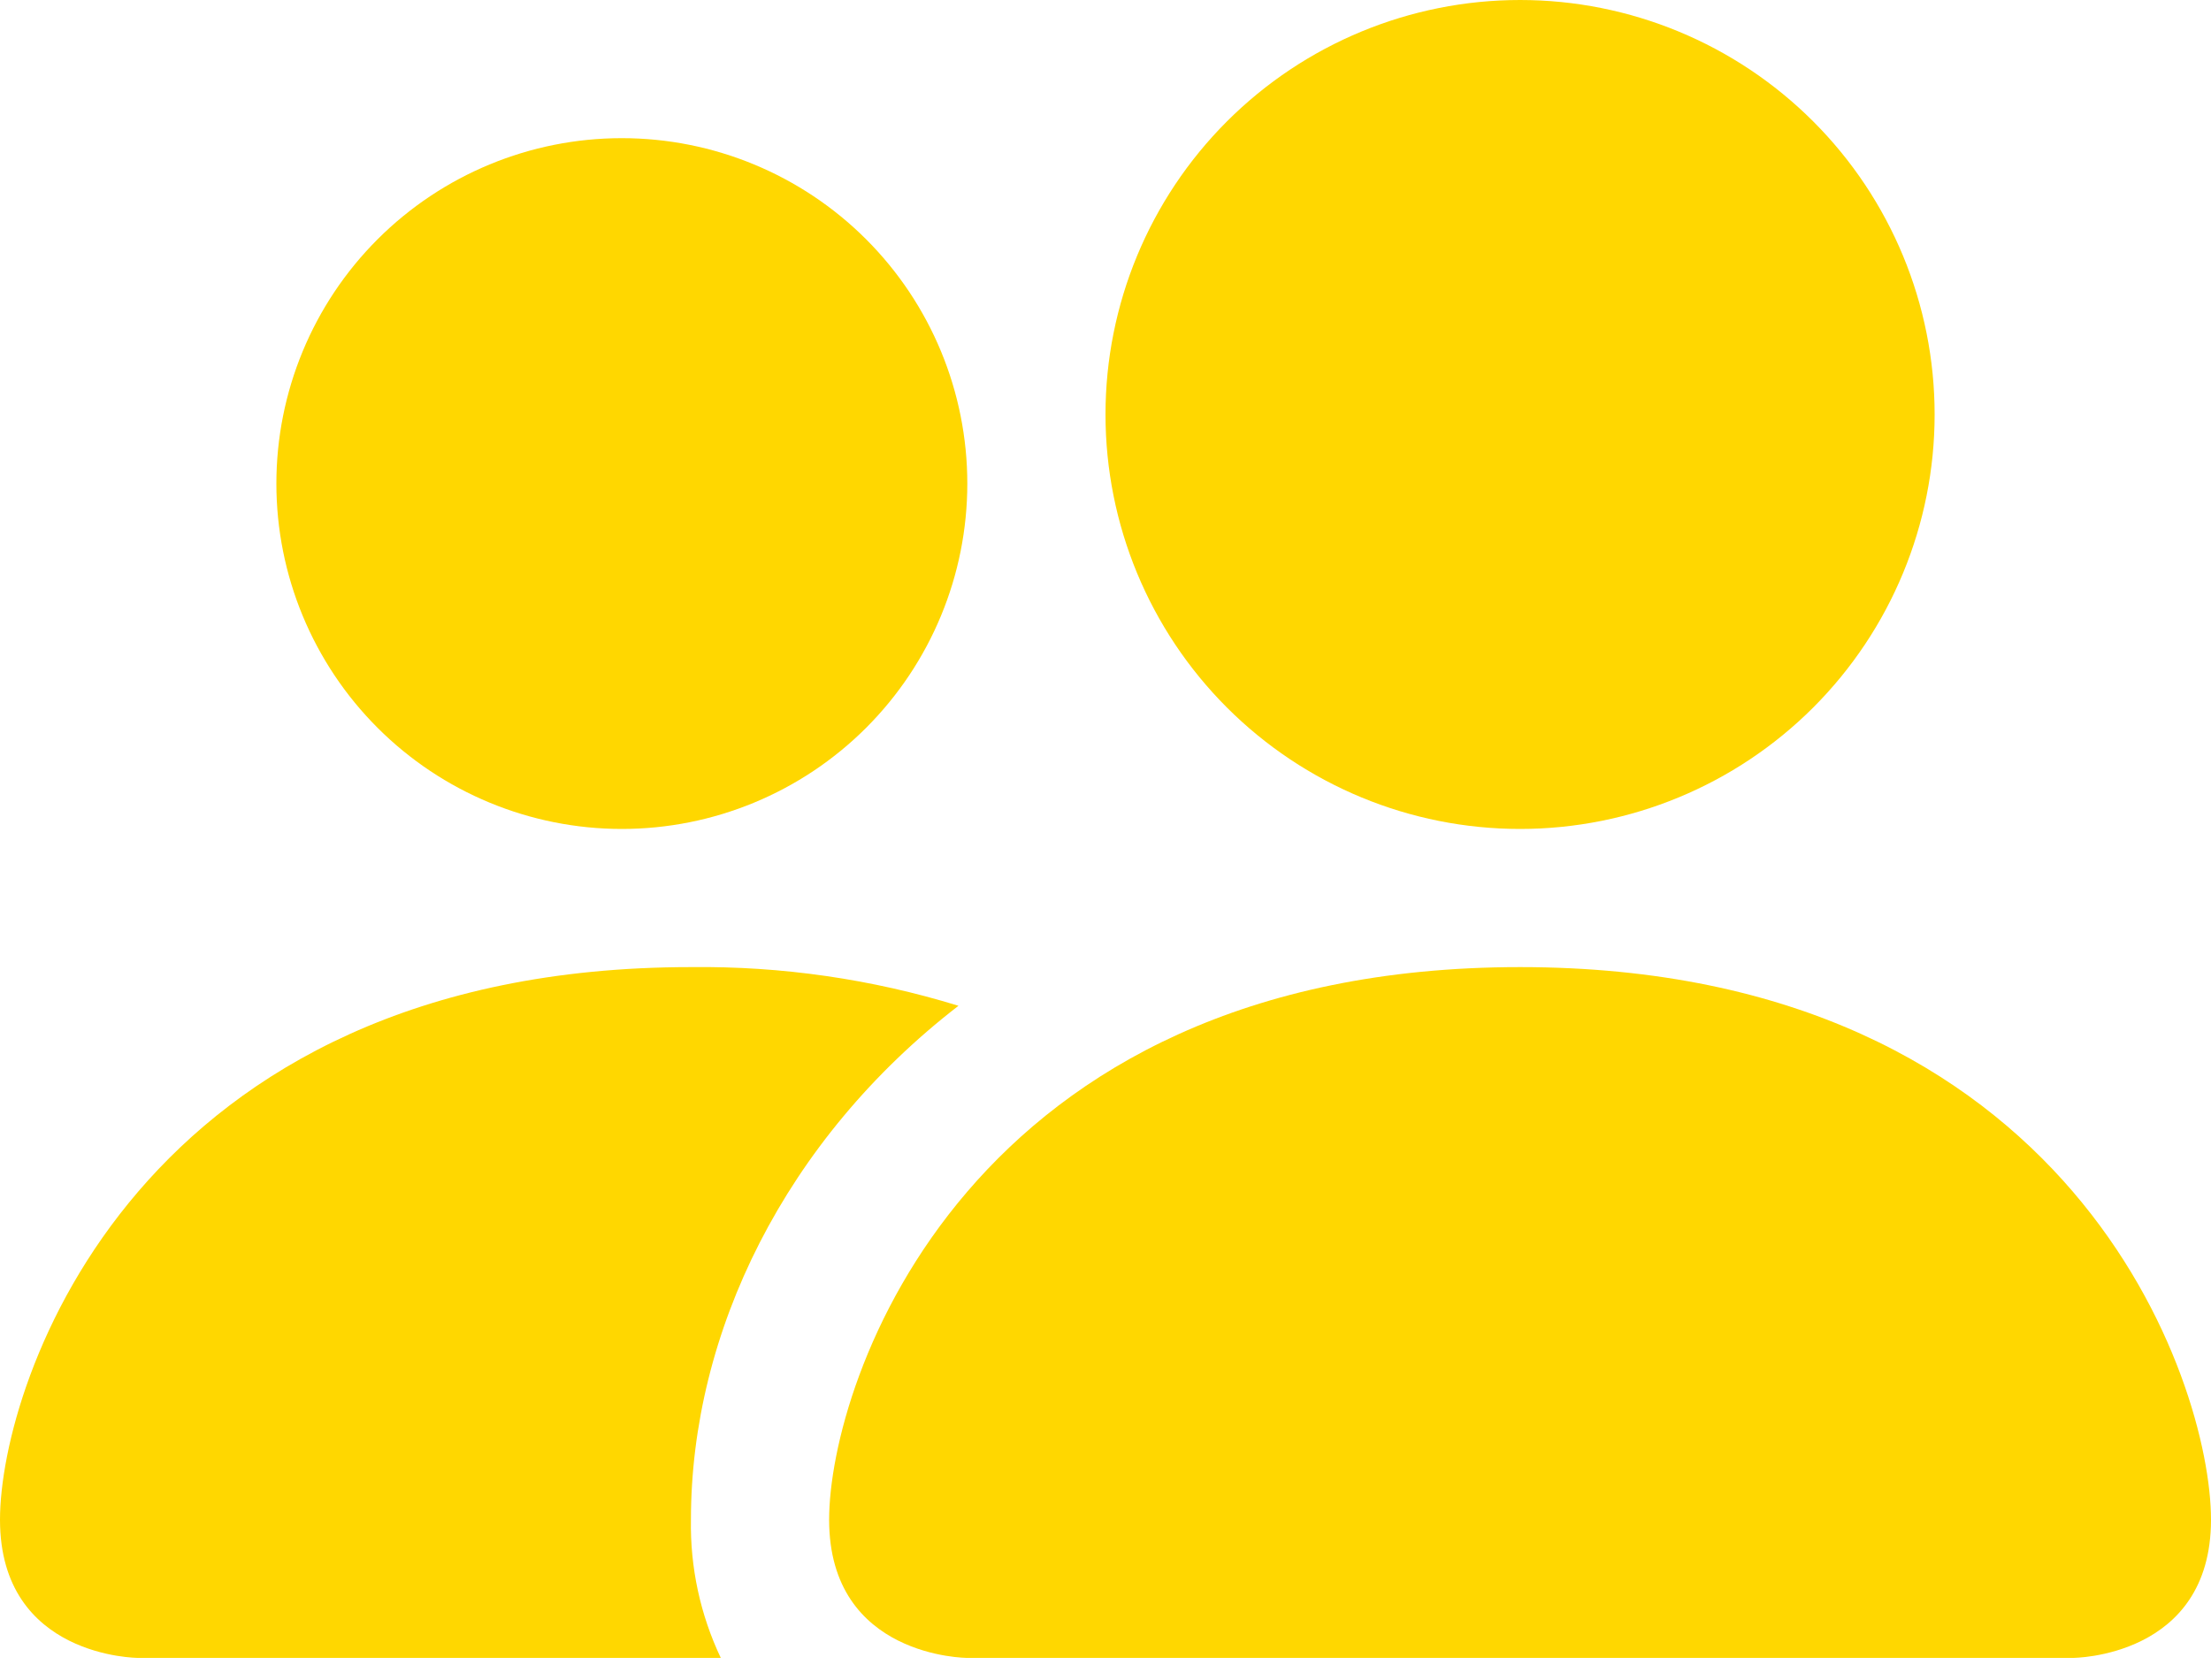 <svg width="50" height="38" viewBox="0 0 50 38" fill="none" xmlns="http://www.w3.org/2000/svg">
<path d="M21.875 37.5C21.875 37.5 18.75 37.5 18.75 34.375C18.75 31.25 21.875 21.875 34.375 21.875C46.875 21.875 50 31.25 50 34.375C50 37.5 46.875 37.5 46.875 37.5H21.875ZM34.375 18.75C36.861 18.75 39.246 17.762 41.004 16.004C42.762 14.246 43.75 11.861 43.75 9.375C43.75 6.889 42.762 4.504 41.004 2.746C39.246 0.988 36.861 0 34.375 0C31.889 0 29.504 0.988 27.746 2.746C25.988 4.504 25 6.889 25 9.375C25 11.861 25.988 14.246 27.746 16.004C29.504 17.762 31.889 18.75 34.375 18.75Z" fill="#FFD700"/>
<path fill-rule="evenodd" clip-rule="evenodd" d="M16.3 37.5C15.837 36.524 15.606 35.455 15.625 34.375C15.625 30.141 17.75 25.781 21.675 22.75C19.716 22.146 17.675 21.851 15.625 21.875C3.125 21.875 0 31.25 0 34.375C0 37.5 3.125 37.5 3.125 37.5H16.3Z" fill="#FFD700"/>
<path d="M14.062 18.75C16.134 18.75 18.122 17.927 19.587 16.462C21.052 14.997 21.875 13.009 21.875 10.938C21.875 8.866 21.052 6.878 19.587 5.413C18.122 3.948 16.134 3.125 14.062 3.125C11.991 3.125 10.003 3.948 8.538 5.413C7.073 6.878 6.25 8.866 6.25 10.938C6.25 13.009 7.073 14.997 8.538 16.462C10.003 17.927 11.991 18.75 14.062 18.75Z" fill="#FFD700"/>
</svg>
